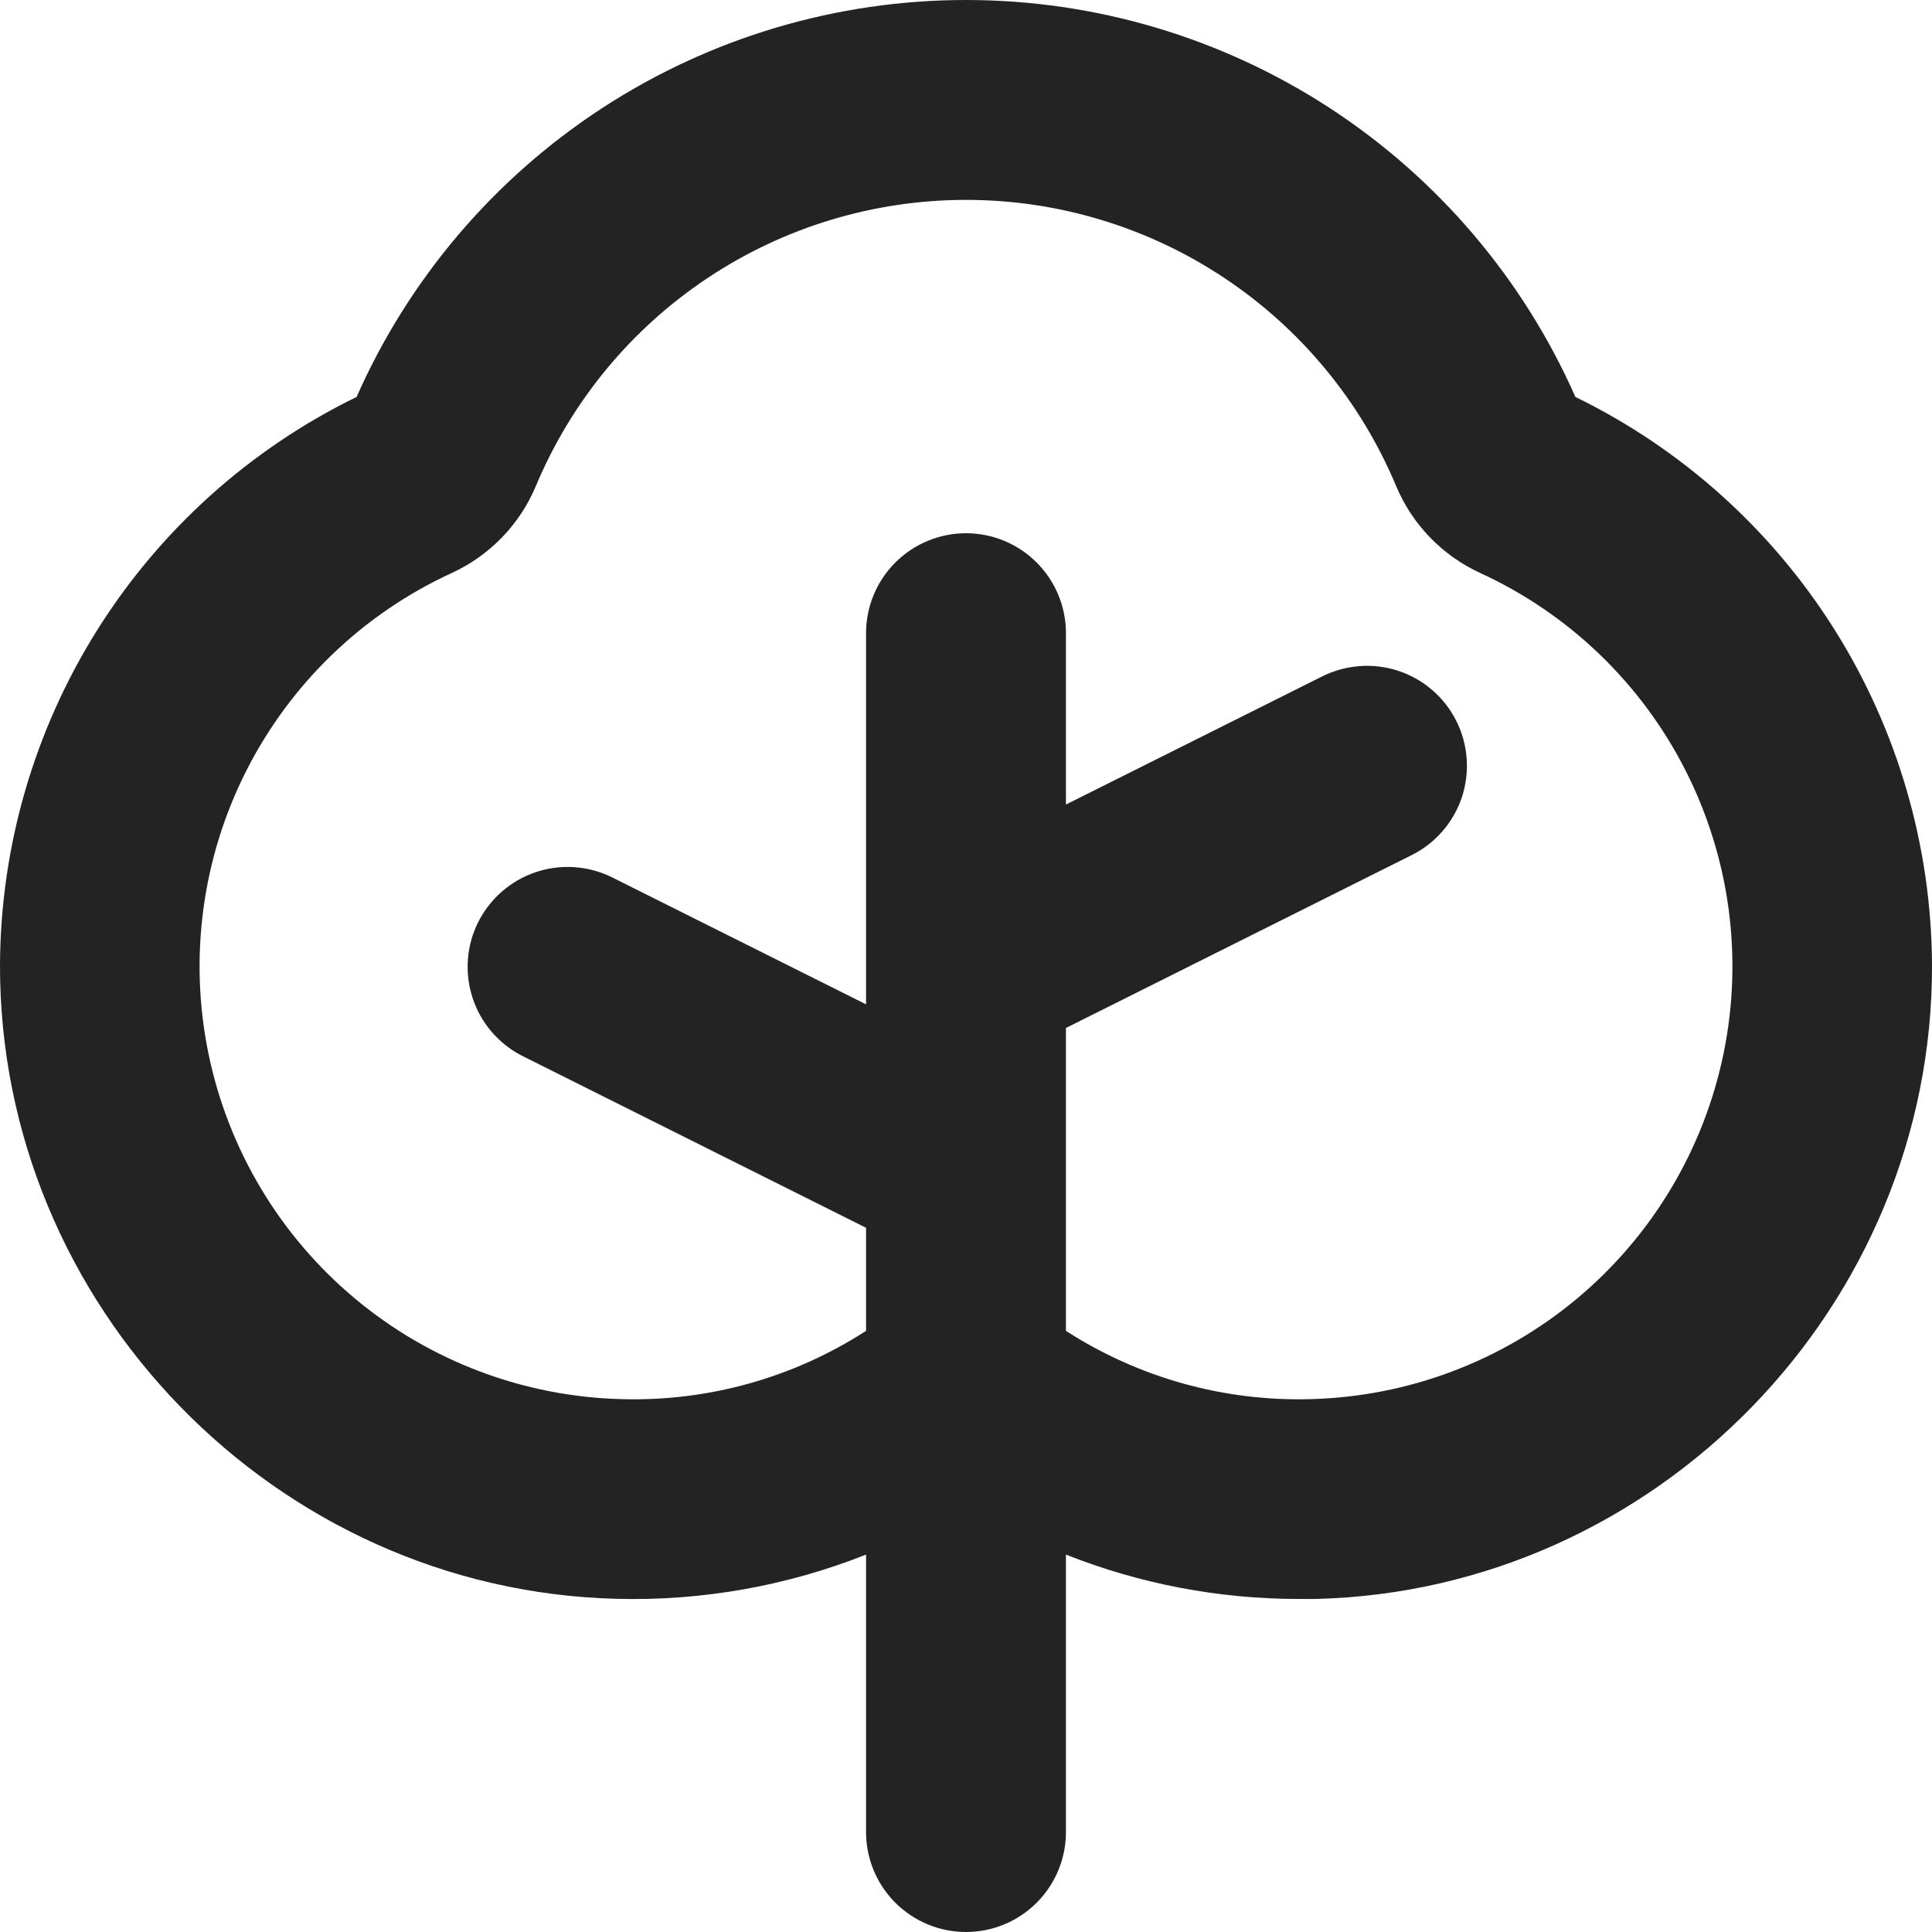 <svg width="26" height="26" viewBox="0 0 26 26" fill="none" xmlns="http://www.w3.org/2000/svg">
  <path id="Vector" d="M21.201 5.342C20.499 3.753 19.35 2.402 17.894 1.453C16.438 0.505 14.738 0 13 0C11.262 0 9.562 0.505 8.106 1.453C6.65 2.402 5.501 3.753 4.799 5.342C3.366 6.041 2.158 7.127 1.31 8.476C0.462 9.826 0.008 11.386 3.05358e-05 12.979C-0.012 17.573 3.709 21.399 8.293 21.516C9.443 21.547 10.586 21.345 11.655 20.921V24.655C11.655 25.012 11.797 25.354 12.049 25.606C12.301 25.858 12.643 26 13 26C13.357 26 13.699 25.858 13.951 25.606C14.203 25.354 14.345 25.012 14.345 24.655V20.921C15.344 21.317 16.408 21.519 17.483 21.518H17.707C22.295 21.406 26.017 17.572 26 12.981C25.992 11.387 25.538 9.827 24.691 8.477C23.843 7.127 22.634 6.041 21.201 5.342ZM17.634 18.829C16.47 18.861 15.323 18.541 14.345 17.91V13.834L18.981 11.516C19.142 11.438 19.285 11.33 19.403 11.197C19.521 11.063 19.612 10.908 19.67 10.739C19.727 10.57 19.75 10.392 19.738 10.214C19.726 10.036 19.679 9.863 19.599 9.703C19.52 9.544 19.409 9.402 19.274 9.286C19.139 9.169 18.982 9.081 18.812 9.026C18.643 8.971 18.464 8.95 18.286 8.965C18.109 8.98 17.936 9.029 17.777 9.111L14.345 10.827V8.521C14.345 8.164 14.203 7.822 13.951 7.57C13.699 7.318 13.357 7.176 13 7.176C12.643 7.176 12.301 7.318 12.049 7.57C11.797 7.822 11.655 8.164 11.655 8.521V13.516L8.223 11.8C7.904 11.647 7.538 11.625 7.204 11.739C6.87 11.853 6.594 12.094 6.435 12.41C6.277 12.726 6.25 13.091 6.359 13.427C6.468 13.763 6.705 14.042 7.019 14.205L11.655 16.523V17.91C10.677 18.542 9.53 18.862 8.366 18.829C7.05 18.796 5.783 18.318 4.774 17.473C3.764 16.628 3.07 15.466 2.805 14.177C2.54 12.887 2.72 11.546 3.315 10.372C3.91 9.197 4.885 8.259 6.082 7.71C6.591 7.475 6.994 7.059 7.211 6.542C7.688 5.401 8.493 4.426 9.523 3.741C10.553 3.055 11.763 2.69 13 2.69C14.237 2.69 15.447 3.055 16.477 3.741C17.507 4.426 18.312 5.401 18.789 6.542C19.006 7.059 19.409 7.475 19.918 7.71C21.115 8.259 22.09 9.197 22.685 10.372C23.28 11.546 23.46 12.887 23.195 14.177C22.93 15.466 22.236 16.628 21.226 17.473C20.216 18.318 18.95 18.796 17.634 18.829Z" fill="#232323"/>
</svg>
